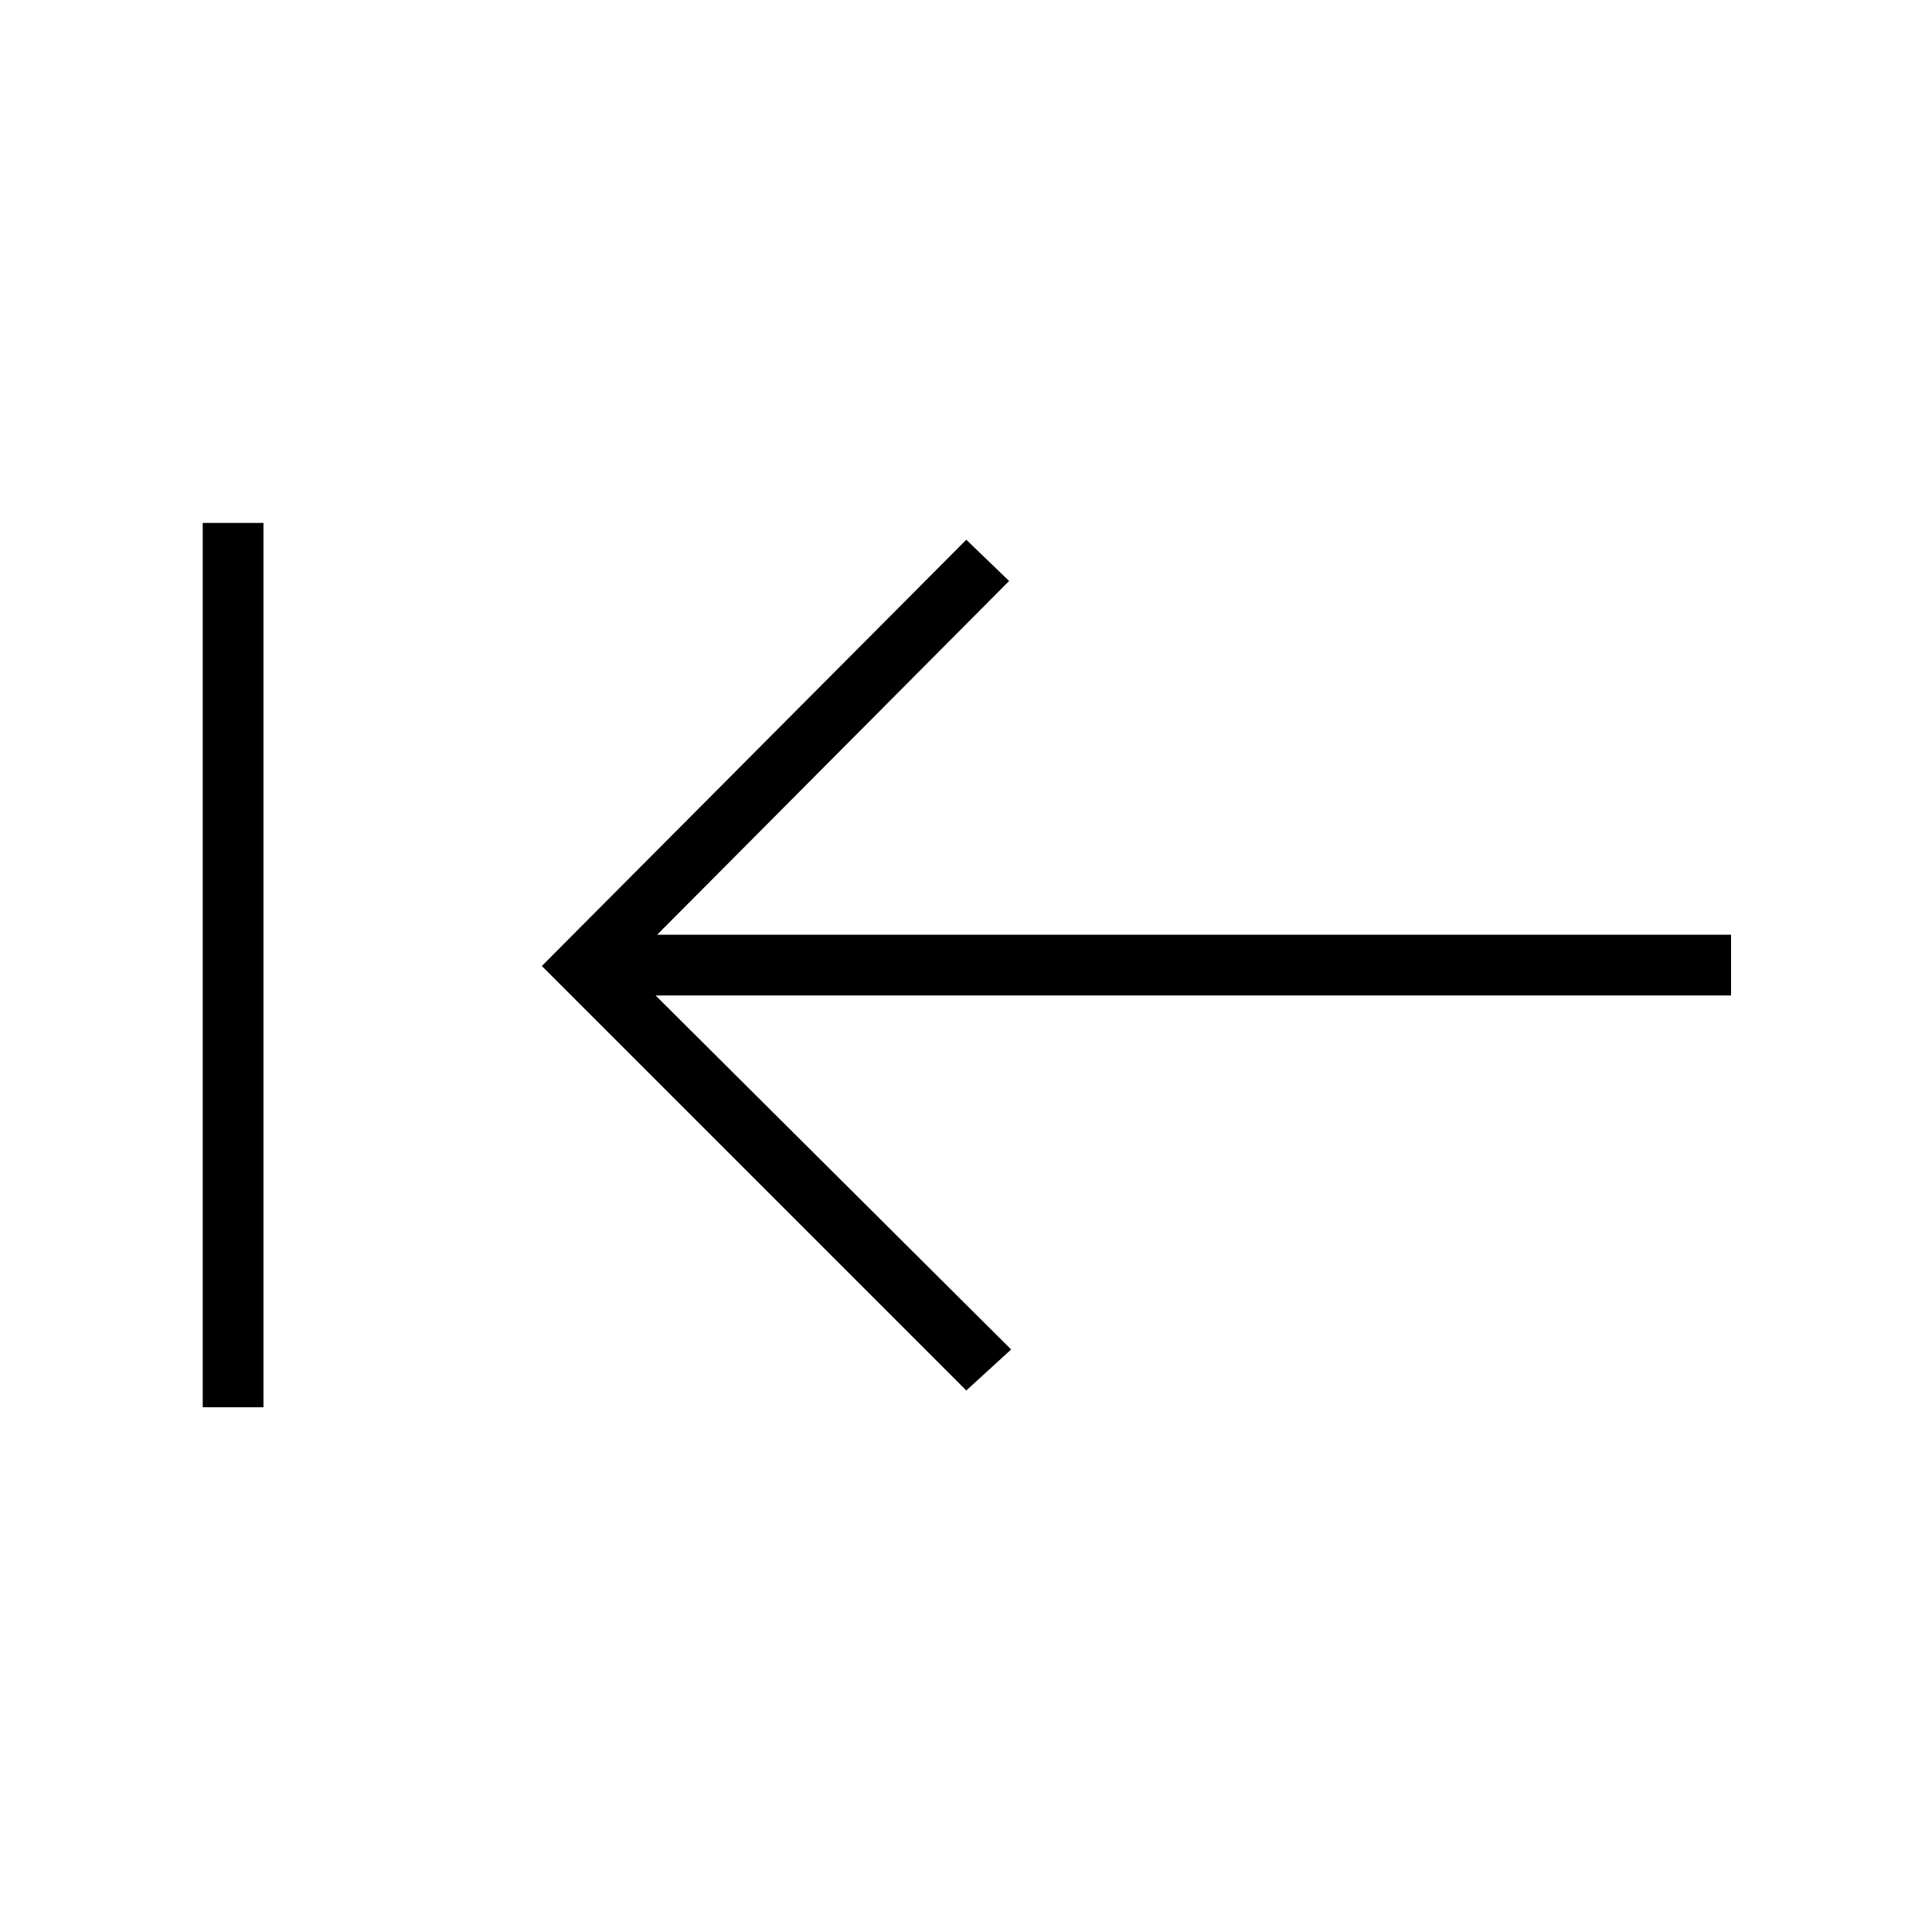 <svg xmlns="http://www.w3.org/2000/svg" height="48" viewBox="0 96 960 960" width="48"><path d="M480.154 786.923 269.231 576l210.923-211.808 21.269 20.5-174.884 175.769h533.615v30.193H325.769l176.654 175.885-22.269 20.384Zm-379.423 8.346V355.846h30.192v439.423h-30.192Z"/></svg>